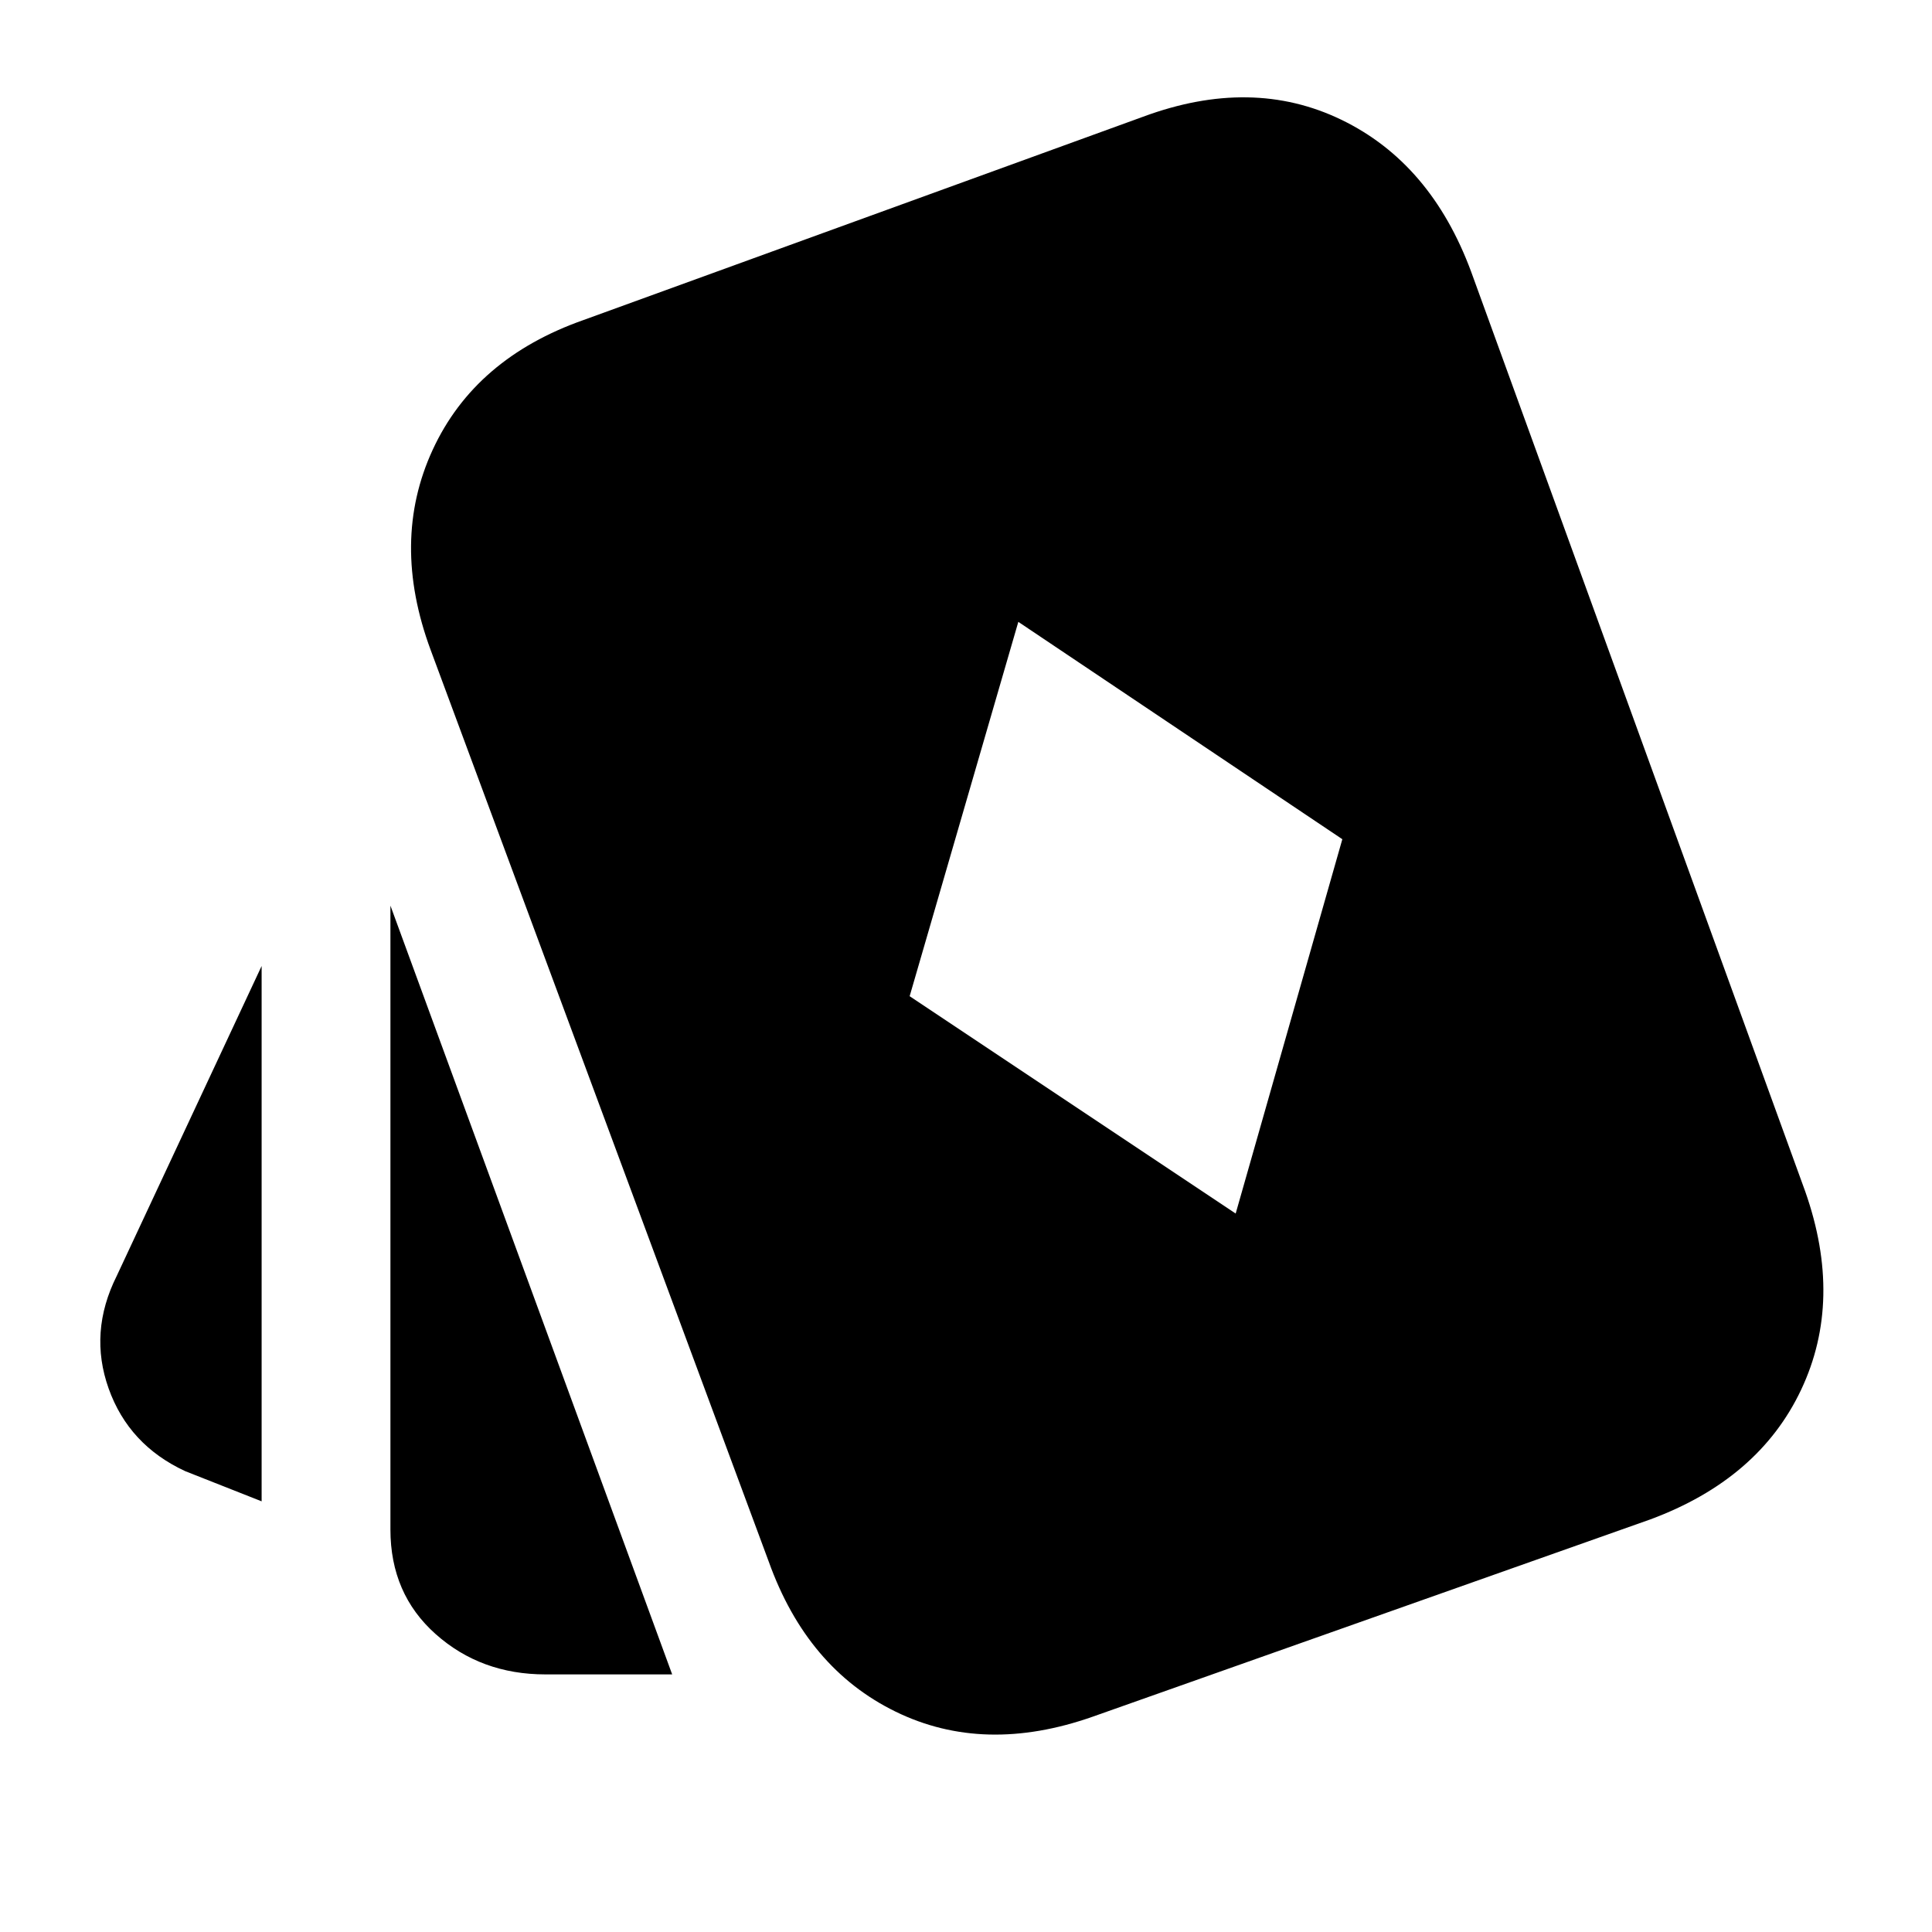 <svg xmlns="http://www.w3.org/2000/svg" height="20" viewBox="0 -960 960 960" width="20"><path d="m614-357 53-186-161-108-54 186 162 108ZM130-214l-38-15q-28-13-38-41t4-56l72-154v266Zm141 86q-32 0-54.5-20T194-200v-310l140 382h3-66Zm272 21q-54 19-98-2.5T382-184L214-637q-20-54 1-99.5t75-64.5l278-101q54-20 98.5 1.5T731-825l166 457q19 54-2 98.5T820-205l-277 98Z"/></svg>